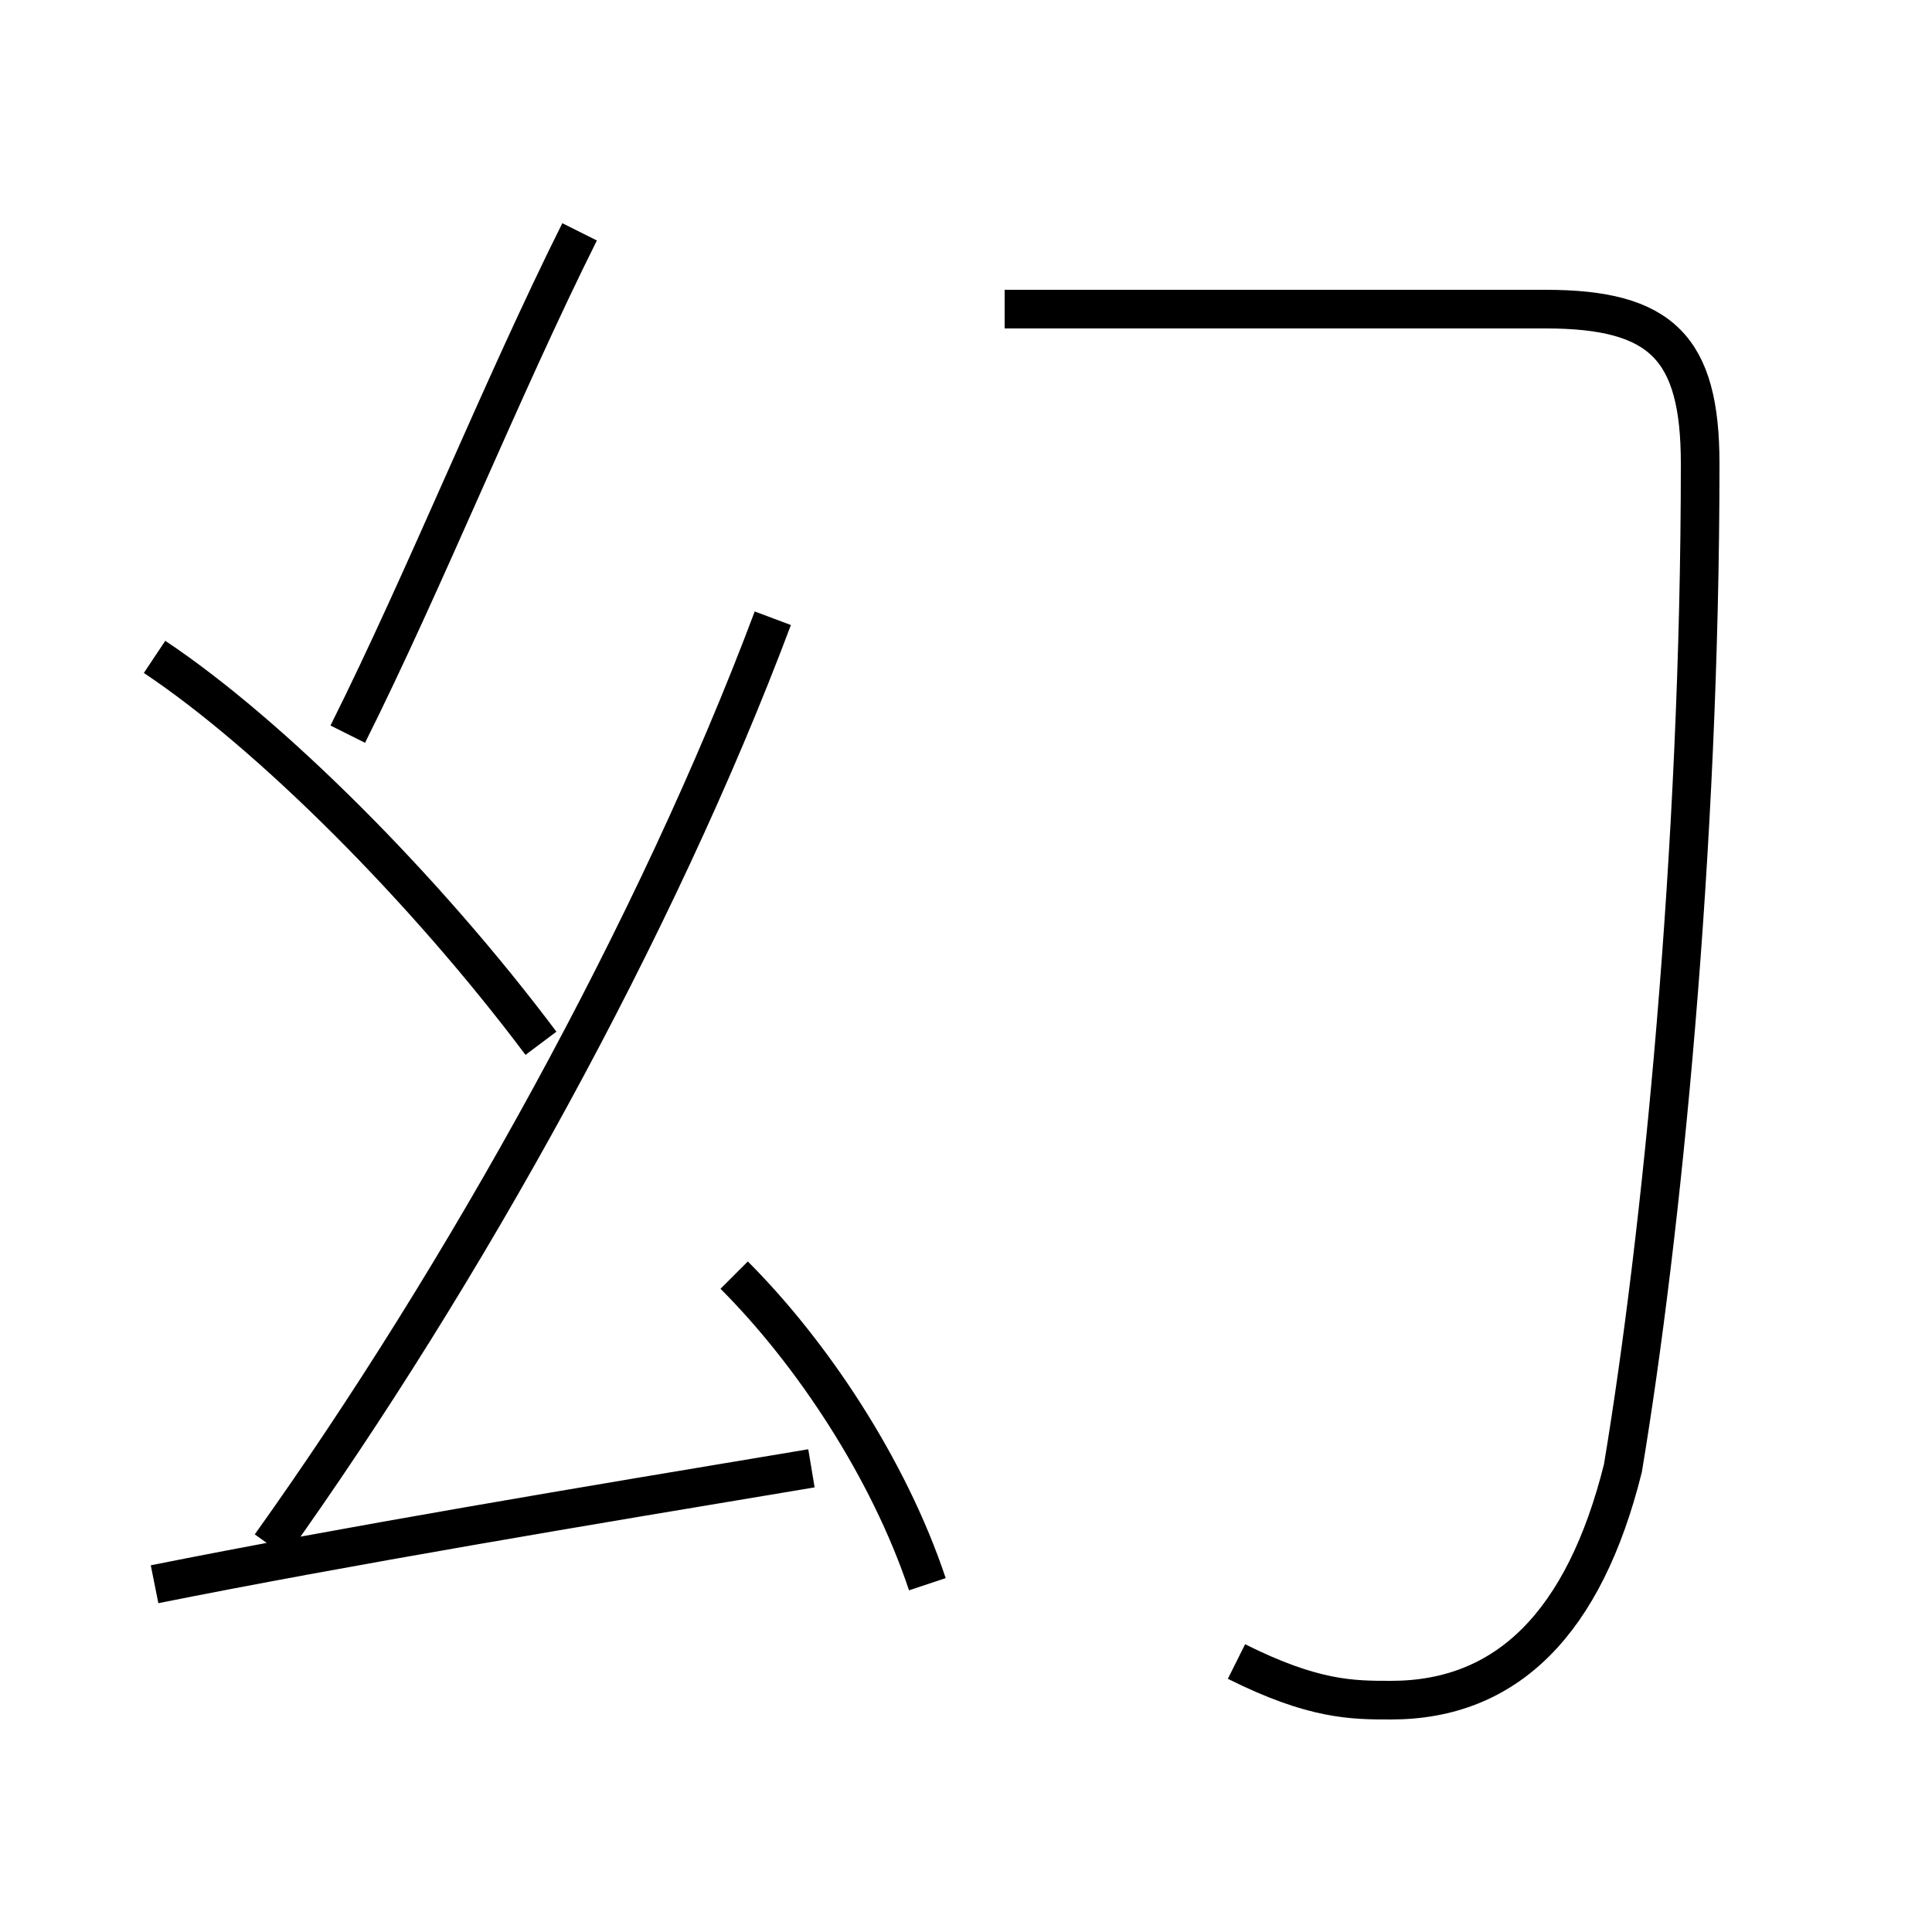 <?xml version='1.0' encoding='utf8'?>
<svg viewBox="0.0 -6.0 50.0 50.0" version="1.1" xmlns="http://www.w3.org/2000/svg">
<rect x="0.0" y="-6.0" width="50.0" height="50.0" fill="#808080" stroke="none"/>
<rect x="-1000" y="-1000" width="2000" height="2000" stroke="white" fill="white"/>
<g style="fill:white;stroke:#000000;  stroke-width:1">
<path d="M 32 -1 C 34 0 35 0 36 0 C 39 0 41 -2 42 -6 C 43 -12 44 -22 44 -32 C 44 -35 43 -36 40 -36 L 26 -36 M 4 -3 C 9 -4 15 -5 21 -6 M 24 -3 C 23 -6 21 -9 19 -11 M 14 -17 C 11 -21 7 -25 4 -27 M 7 -4 C 12 -11 17 -20 20 -28 M 9 -25 C 11 -29 13 -34 15 -38" transform="translate(0.0 38.0)" />
</g>
</svg>